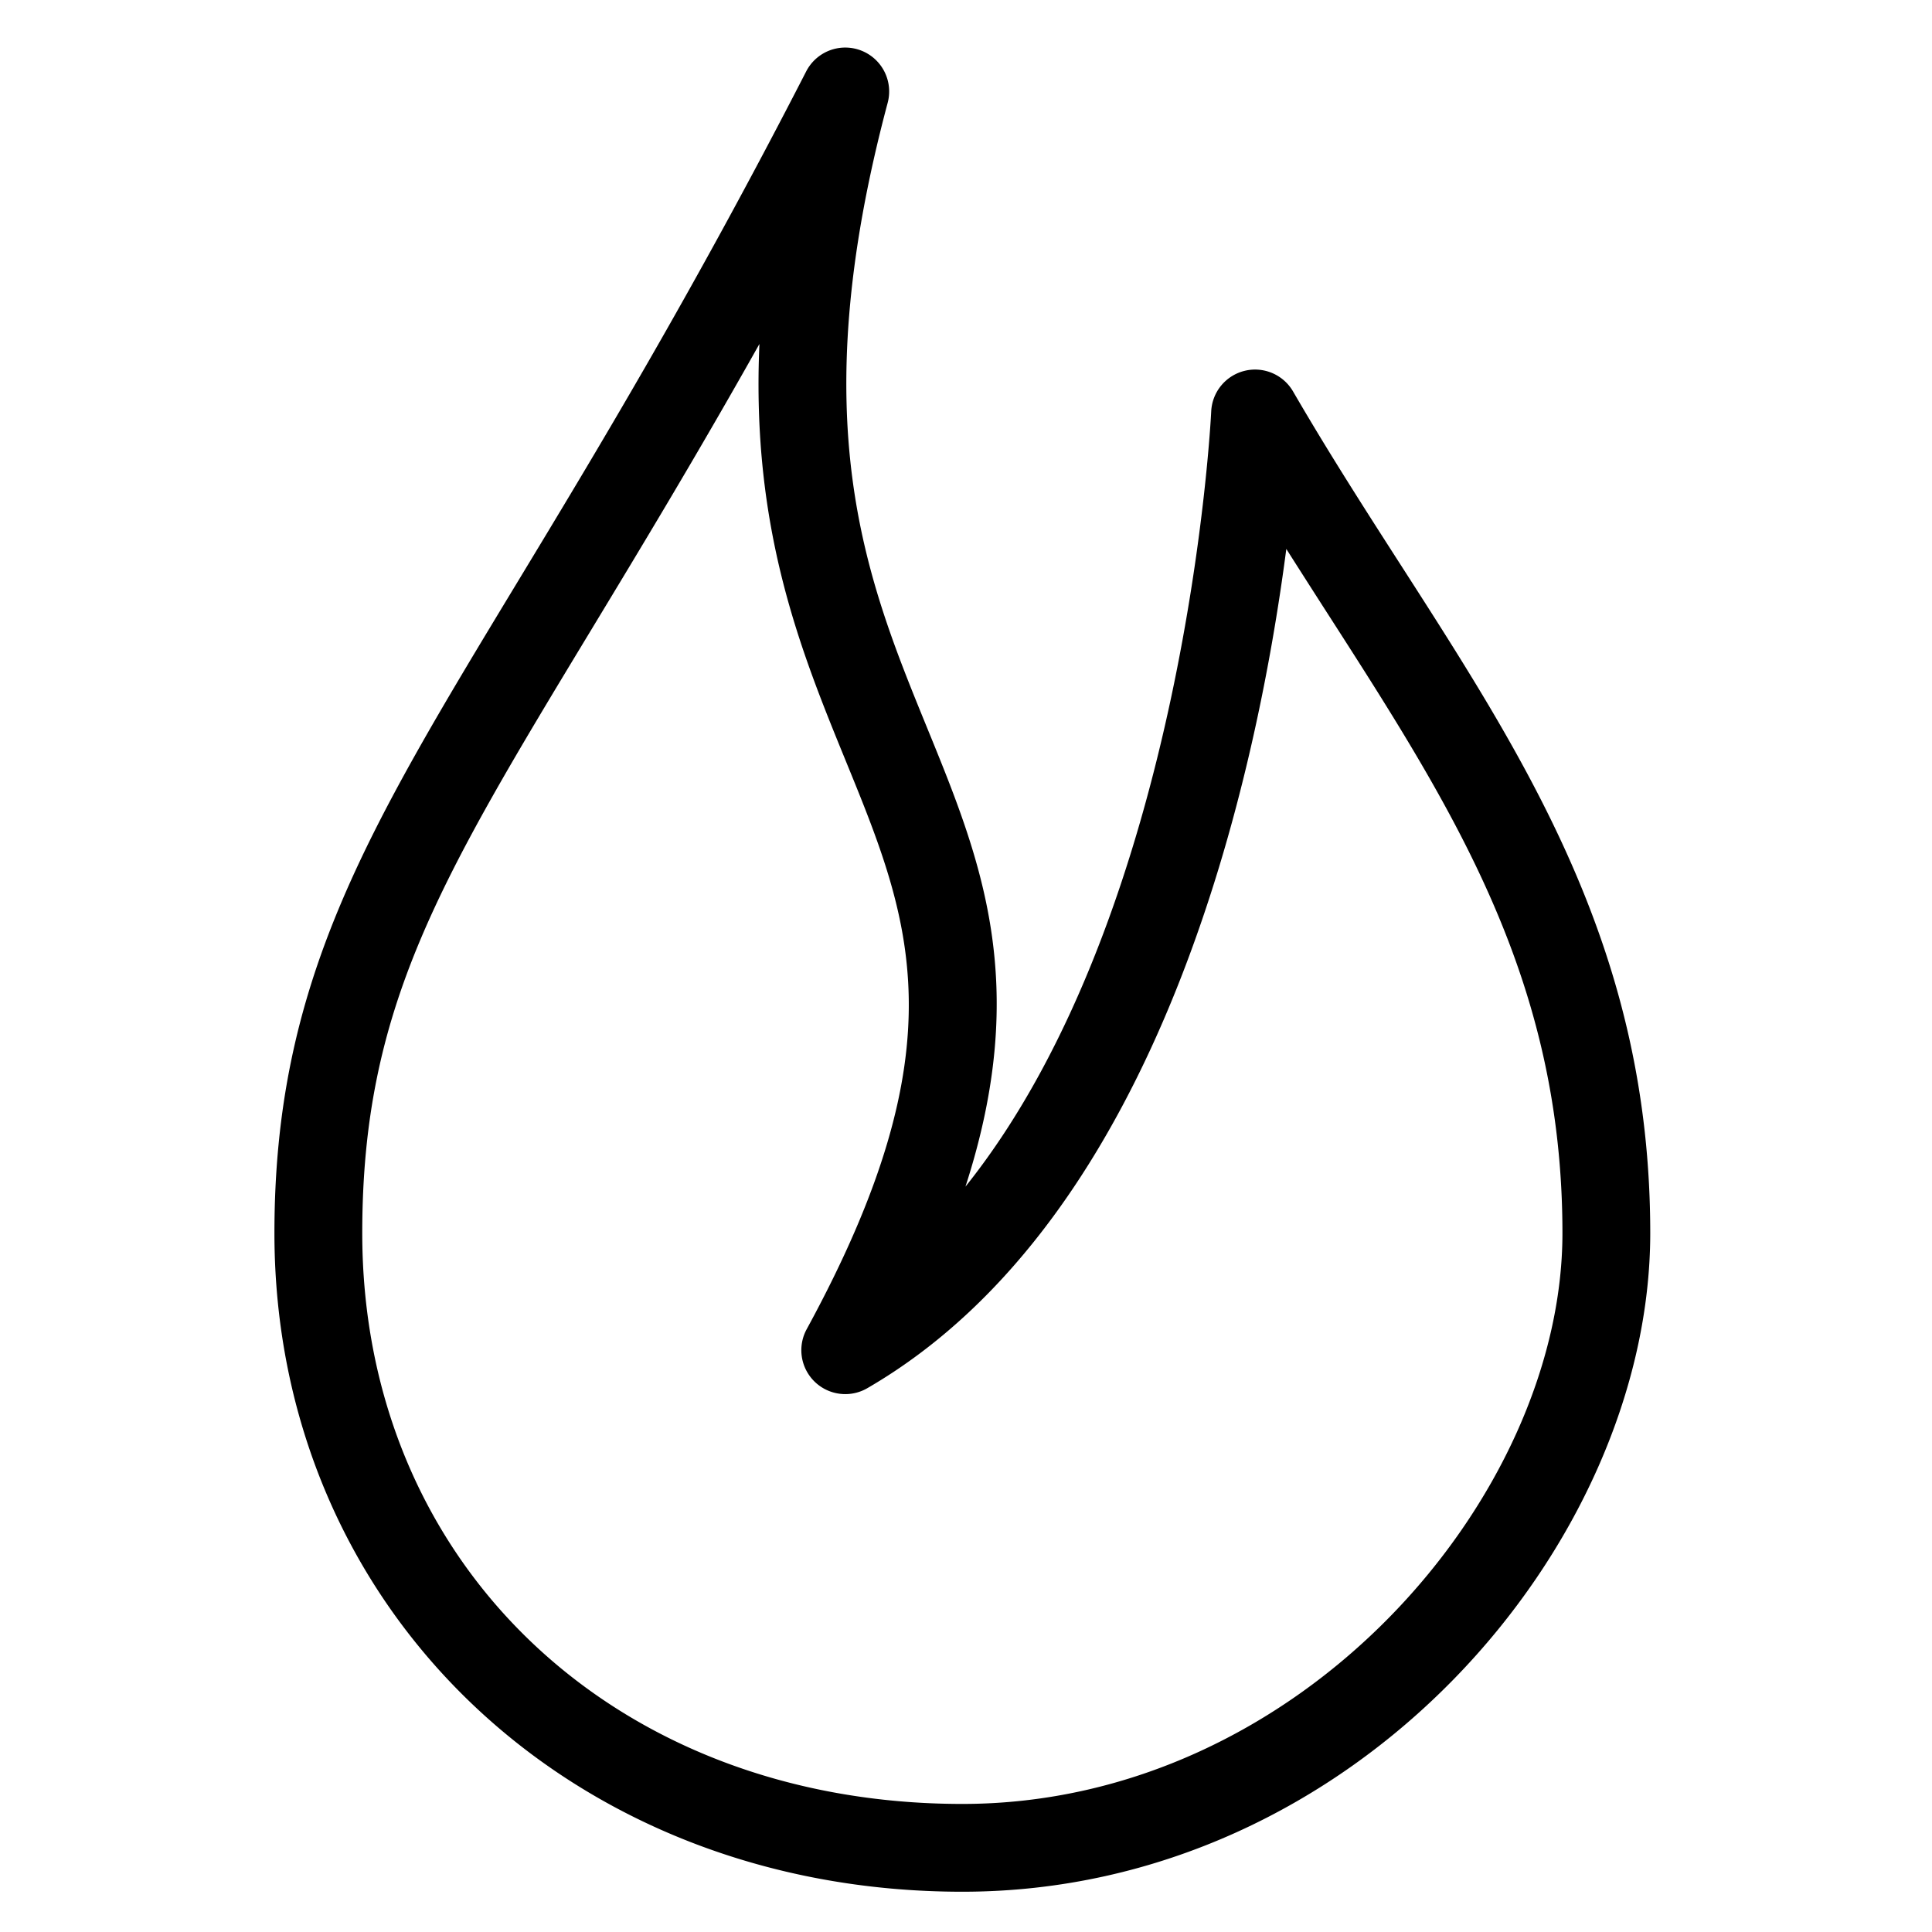 <svg viewBox="0 0 264 264">
    <path d="M115.502 6.499a5.985 5.985 0 0 1 2.153.4 6 6 0 0 1 3.643 7.146c-11.655 43.702-2.979 64.934 5.412 85.467 7.273 17.8 14.229 34.818 5.215 62.637 30.192-37.737 33.546-105.112 33.581-105.913a6 6 0 0 1 4.563-5.563 6 6 0 0 1 6.621 2.815c4.867 8.385 9.895 16.207 14.775 23.8 17.5 27.24 34.035 52.97 34.035 91.209 0 42.484-40.2 90-94 90-53.589 0-94-38.692-94-90 0-34.087 12.447-54.652 33.068-88.723 10.737-17.74 24.1-39.817 39.594-70.016a6 6 0 0 1 5.34-3.259Zm0 184a6 6 0 0 1-5.27-8.872c21.187-38.868 14.207-55.95 5.369-77.578-6.184-15.132-12.958-31.696-11.828-57.048C95.19 62.27 87.509 74.961 80.834 85.99c-20.862 34.47-31.333 51.772-31.333 82.51 0 45.2 34.486 78 82 78 46.181 0 82-41.93 82-78 0-34.717-14.89-57.89-32.131-84.722q-2.779-4.325-5.6-8.766c-4 30.686-16.884 91.281-57.256 114.679a5.988 5.988 0 0 1-3.012.809Z"/>
</svg>
